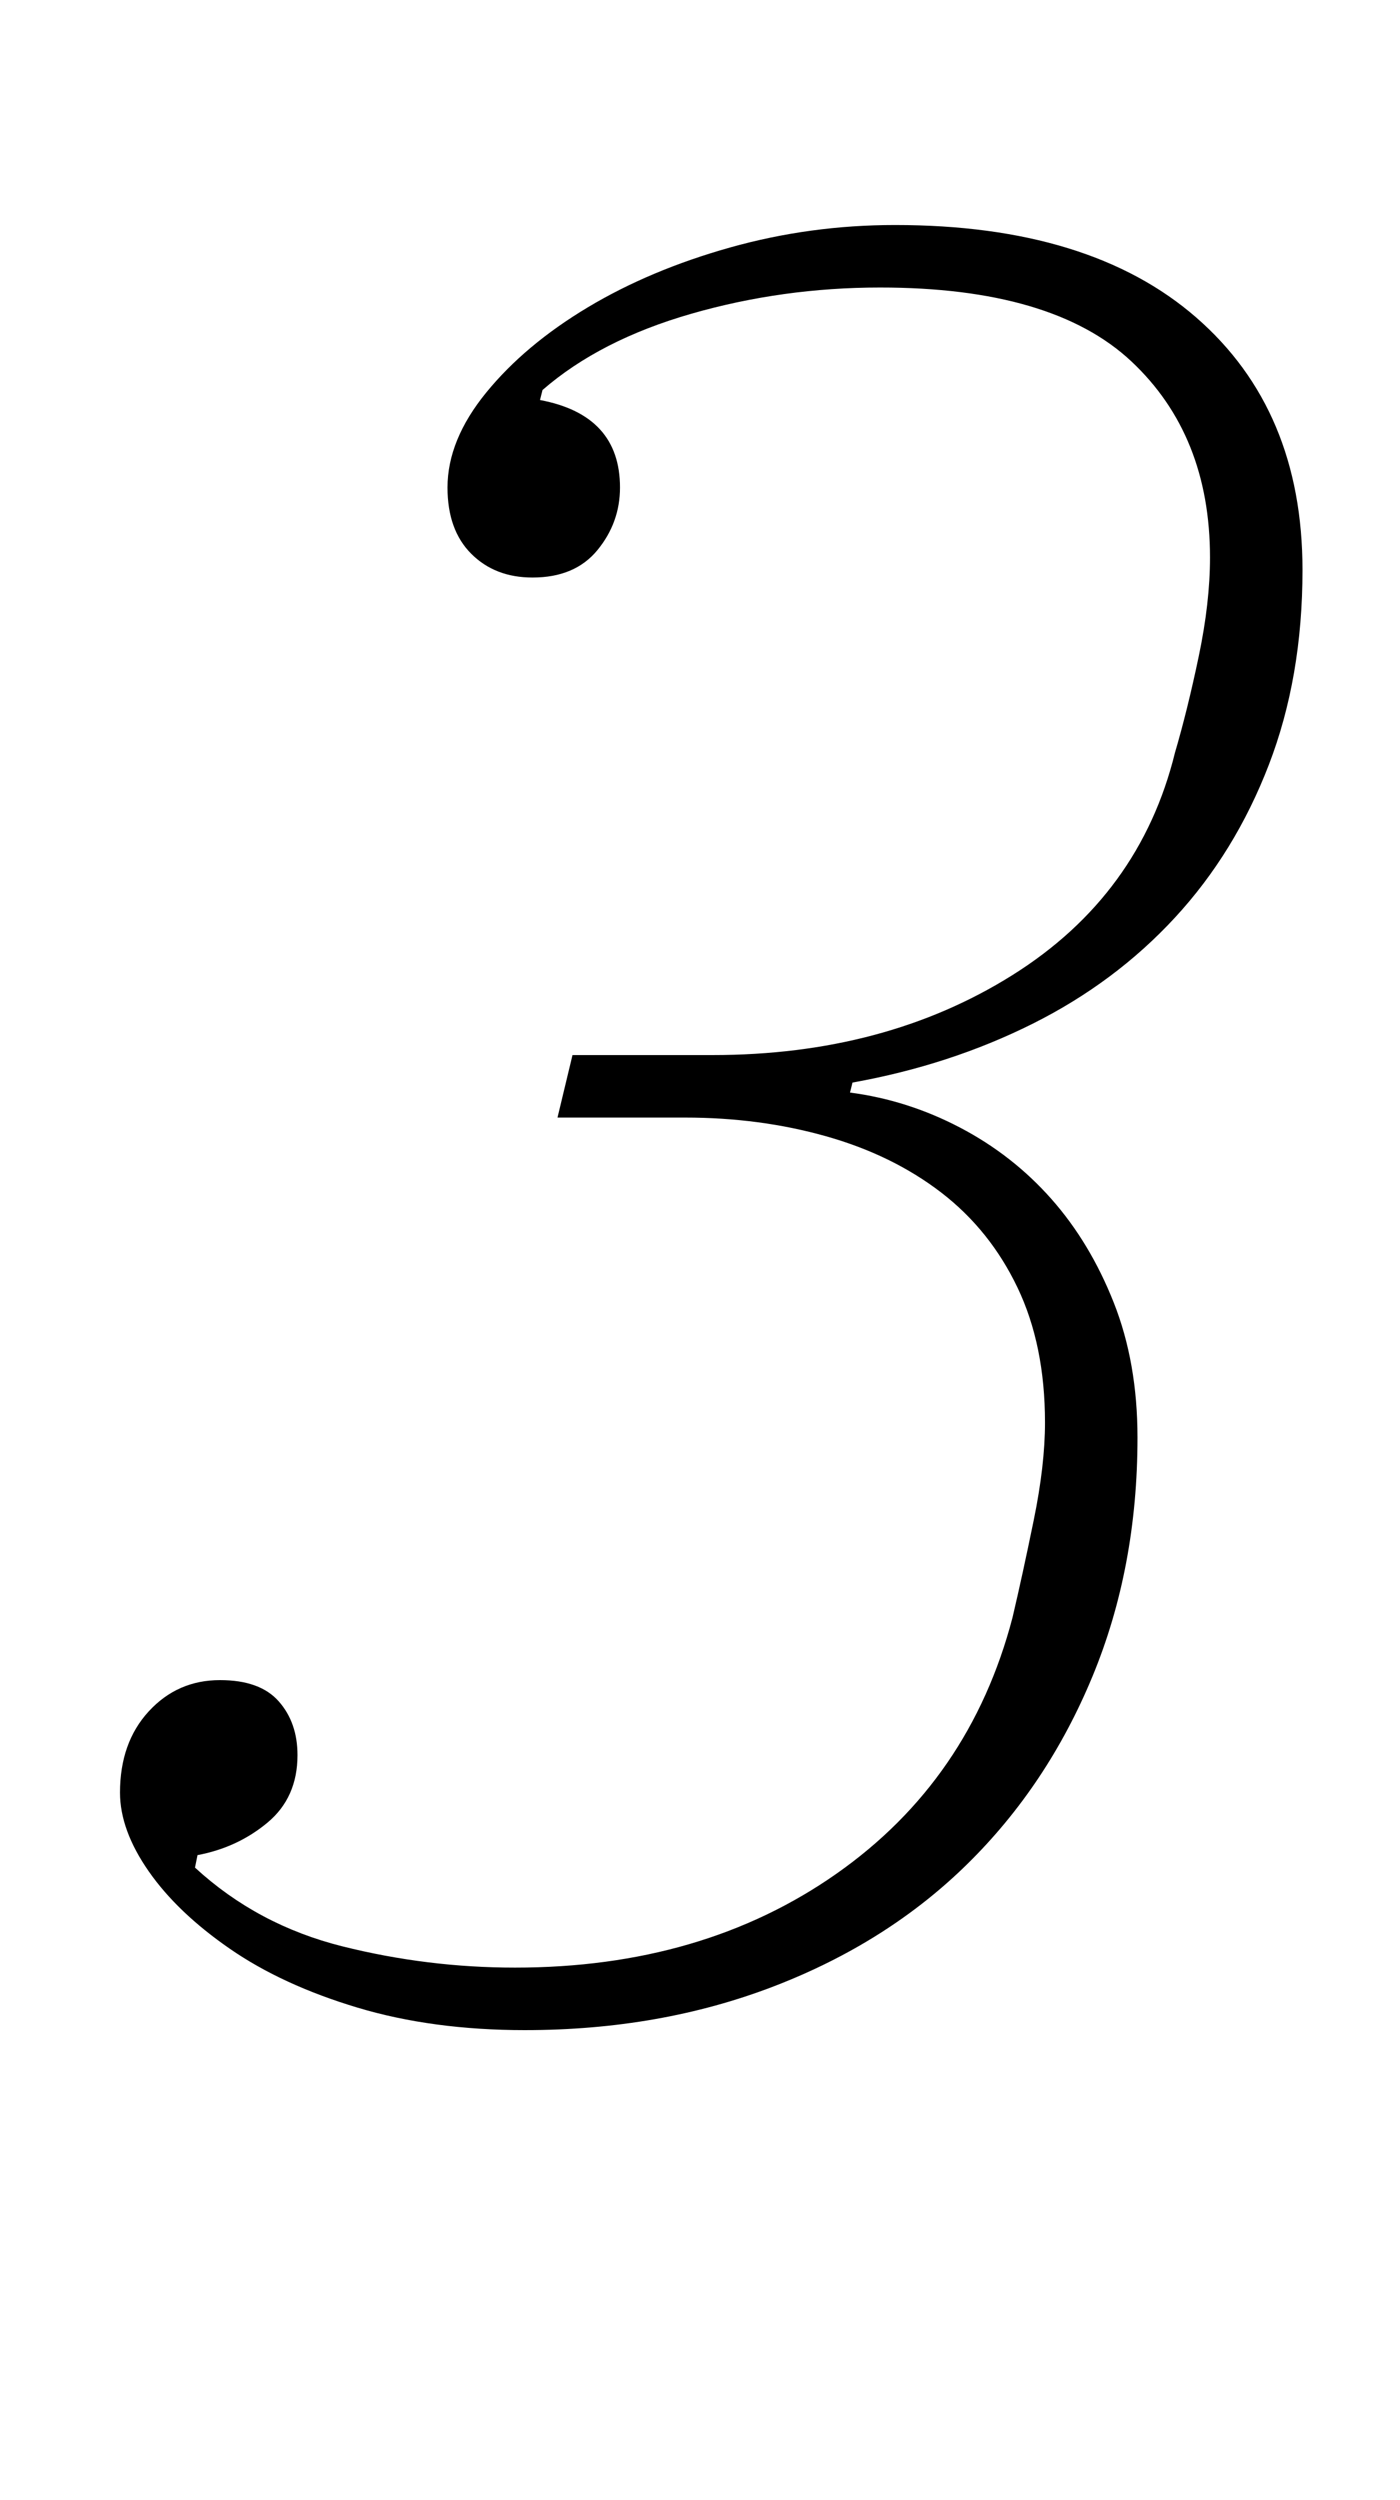 <?xml version="1.0" standalone="no"?>
<!DOCTYPE svg PUBLIC "-//W3C//DTD SVG 1.1//EN" "http://www.w3.org/Graphics/SVG/1.1/DTD/svg11.dtd" >
<svg xmlns="http://www.w3.org/2000/svg" xmlns:xlink="http://www.w3.org/1999/xlink" version="1.1" viewBox="-10 0 560 1000">
  <g transform="matrix(1 0 0 -1 0 800)">
   <path fill="currentColor"
d="M200 -12q-37 0 -67 9t-51 23.5t-32.5 31t-11.5 31.5q0 20 11.5 32.5t28.5 12.5q16 0 23.5 -8.5t7.5 -21.5q0 -17 -12 -27t-28 -13l-1 -5q25 -23 59 -31.5t69 -8.5q75 0 128.5 37.5t70.5 102.5q4 17 8.5 39t4.5 39q0 31 -11 54t-30.5 38t-46 22.5t-56.5 7.5h-51l6 25h56
q69 0 120 32t65 89q5 17 9.5 38.5t4.5 39.5q0 49 -31.5 78.5t-100.5 29.5q-39 0 -75.5 -10.5t-59.5 -30.5l-1 -4q32 -6 32 -35q0 -14 -9 -25t-26 -11q-15 0 -24.5 9.5t-9.5 26.5q0 19 15.5 38t40.5 34t57 24t66 9q78 0 120.5 -37t42.5 -101q0 -43 -13.5 -78t-37.5 -61
t-57 -42.5t-72 -23.5l-1 -4q23 -3 44 -14t36.5 -28.5t25 -41.5t9.5 -54q0 -52 -18 -95.5t-50 -75t-77.5 -49t-99.5 -17.5z" />
  </g>

</svg>
